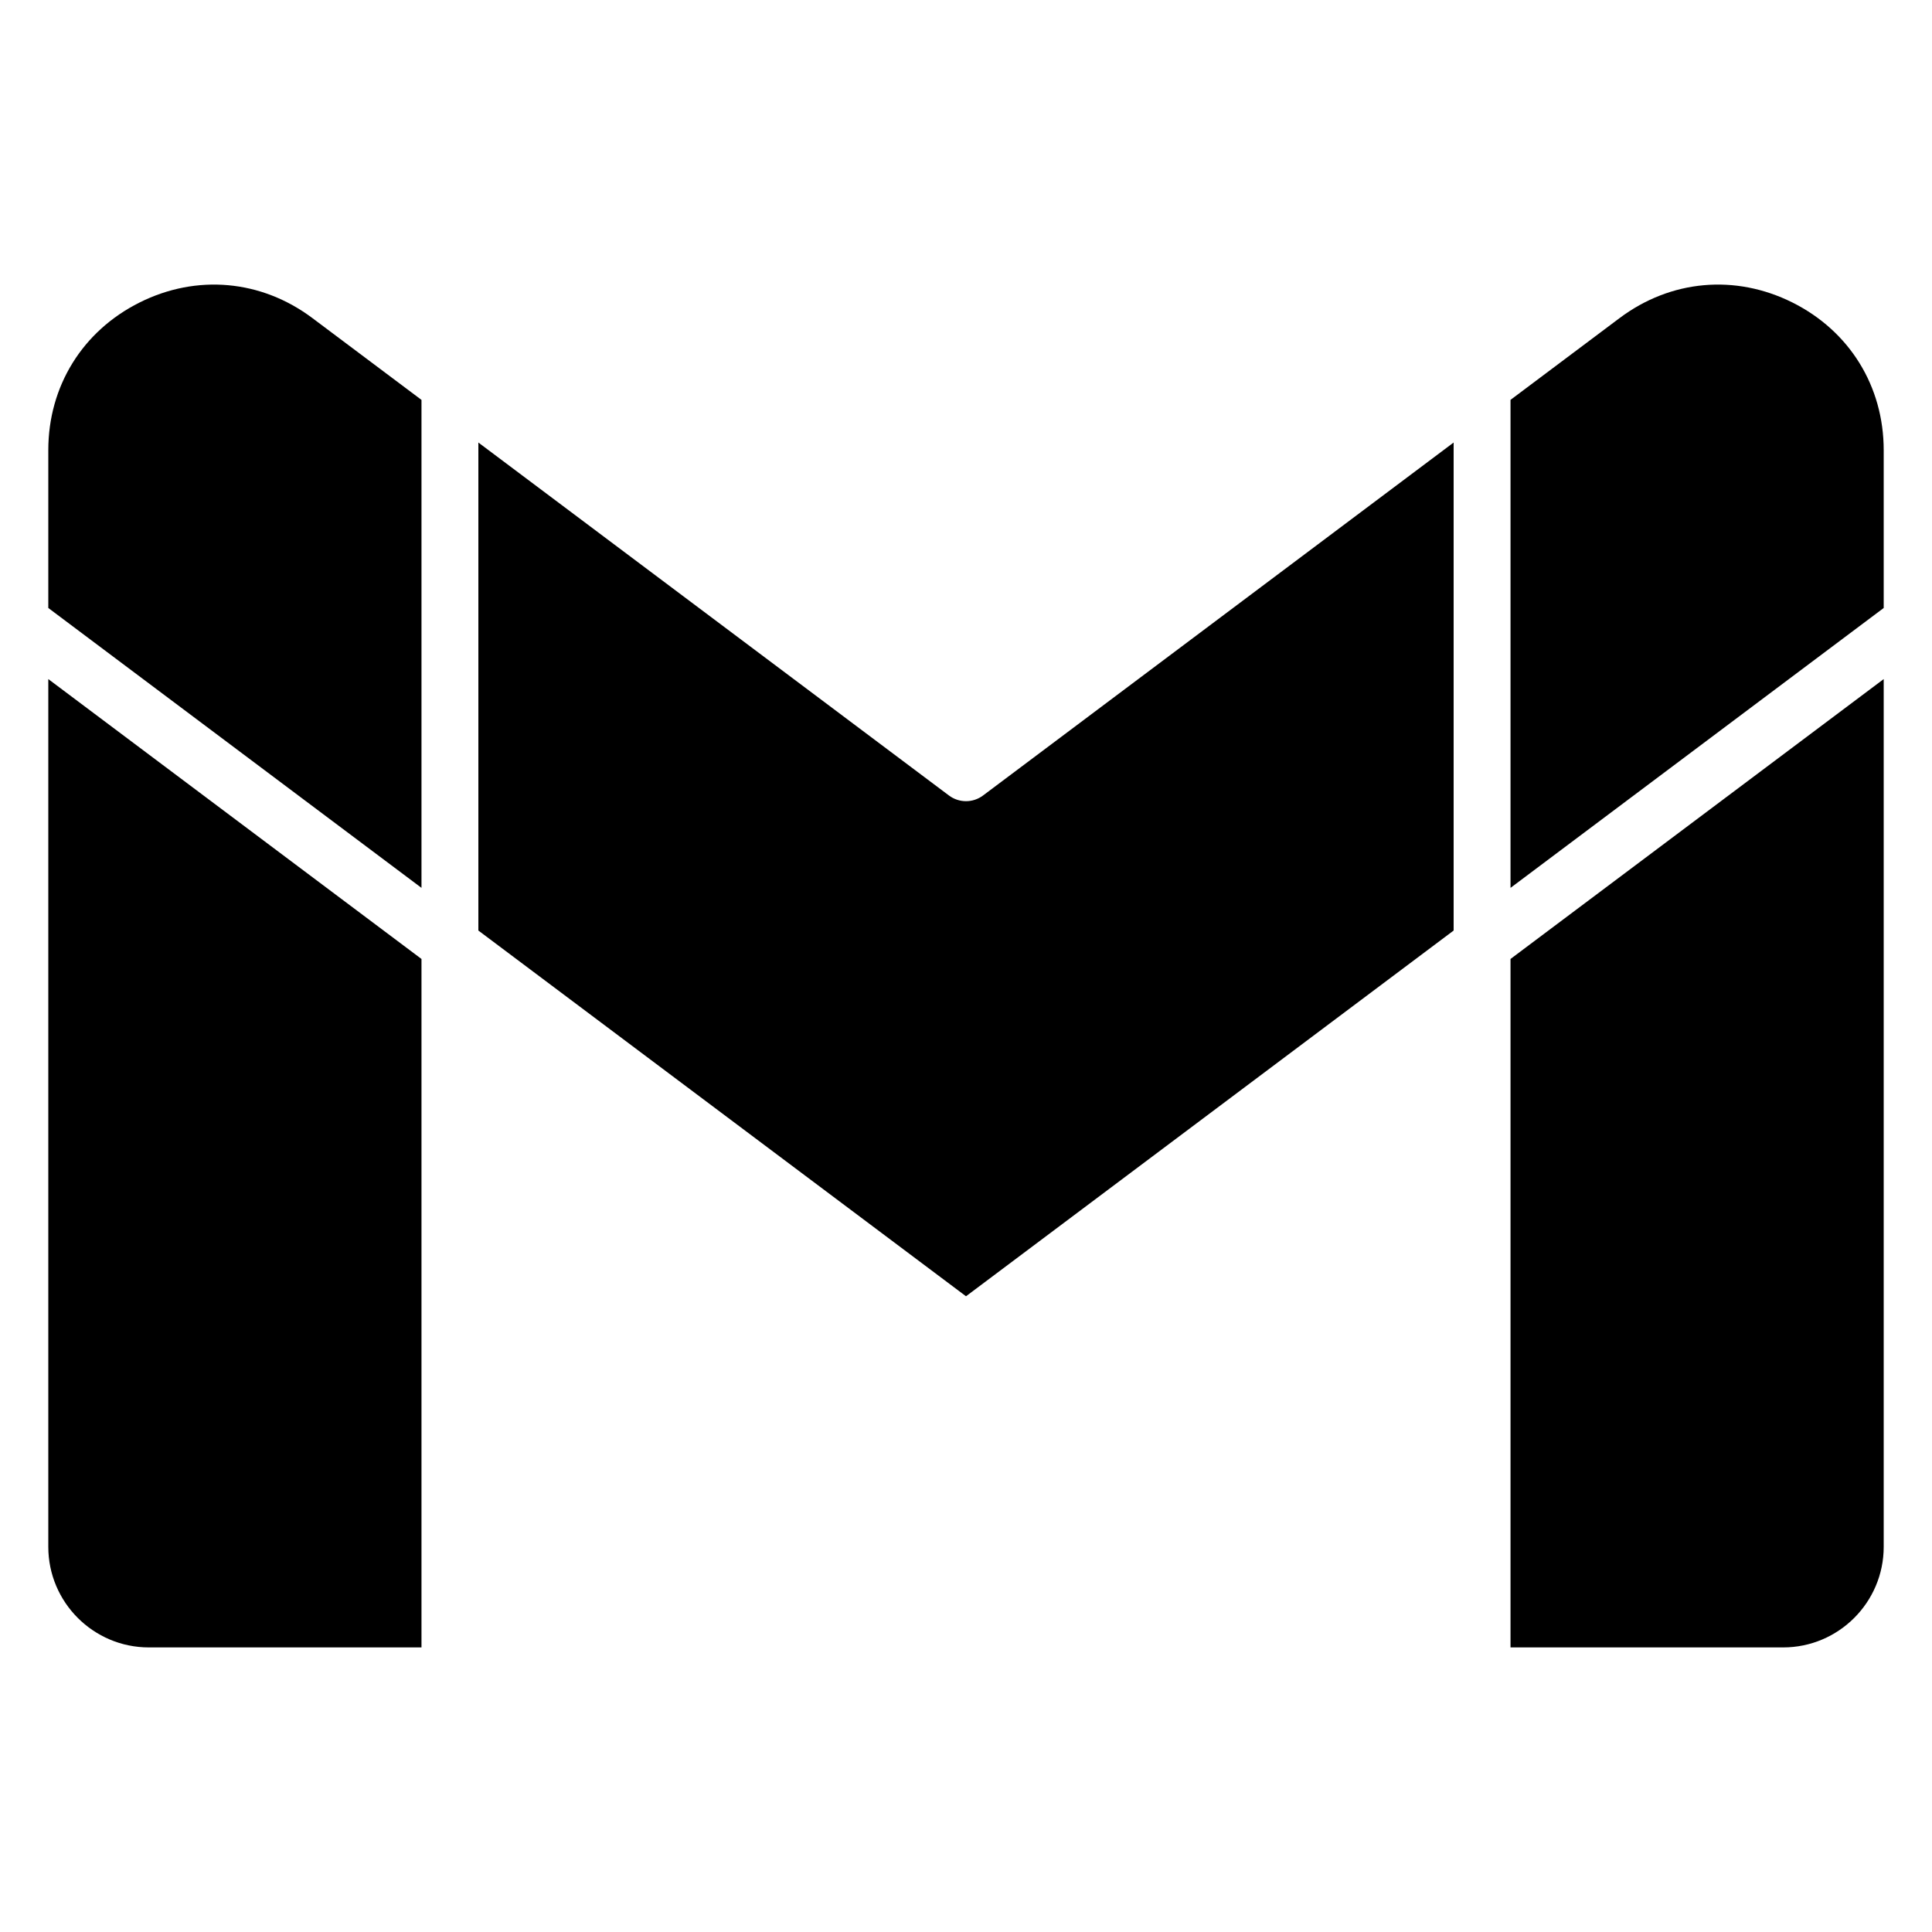 <svg xmlns="http://www.w3.org/2000/svg" enable-background="new 0 0 100 100" viewBox="0 0 100 100"><path d="M49.117 41.174L24.76 22.905v25.259L50 67.094l25.24-18.93V22.905L50.883 41.174C50.36 41.567 49.64 41.567 49.117 41.174zM78.184 85.27h14.11c2.871 0 5.206-2.335 5.206-5.206V35.149L78.184 49.636V85.27zM2.5 80.064c0 2.871 2.335 5.206 5.206 5.206h14.11V49.636L2.5 35.149V80.064zM7.223 15.658C4.266 17.137 2.5 19.994 2.5 23.301v8.168l19.316 14.487V20.698l-5.644-4.232C13.526 14.481 10.181 14.179 7.223 15.658zM92.777 15.658c-2.958-1.478-6.303-1.178-8.949.807l-5.644 4.232v25.259L97.5 31.469v-8.168C97.5 19.994 95.734 17.137 92.777 15.658z"/></svg>